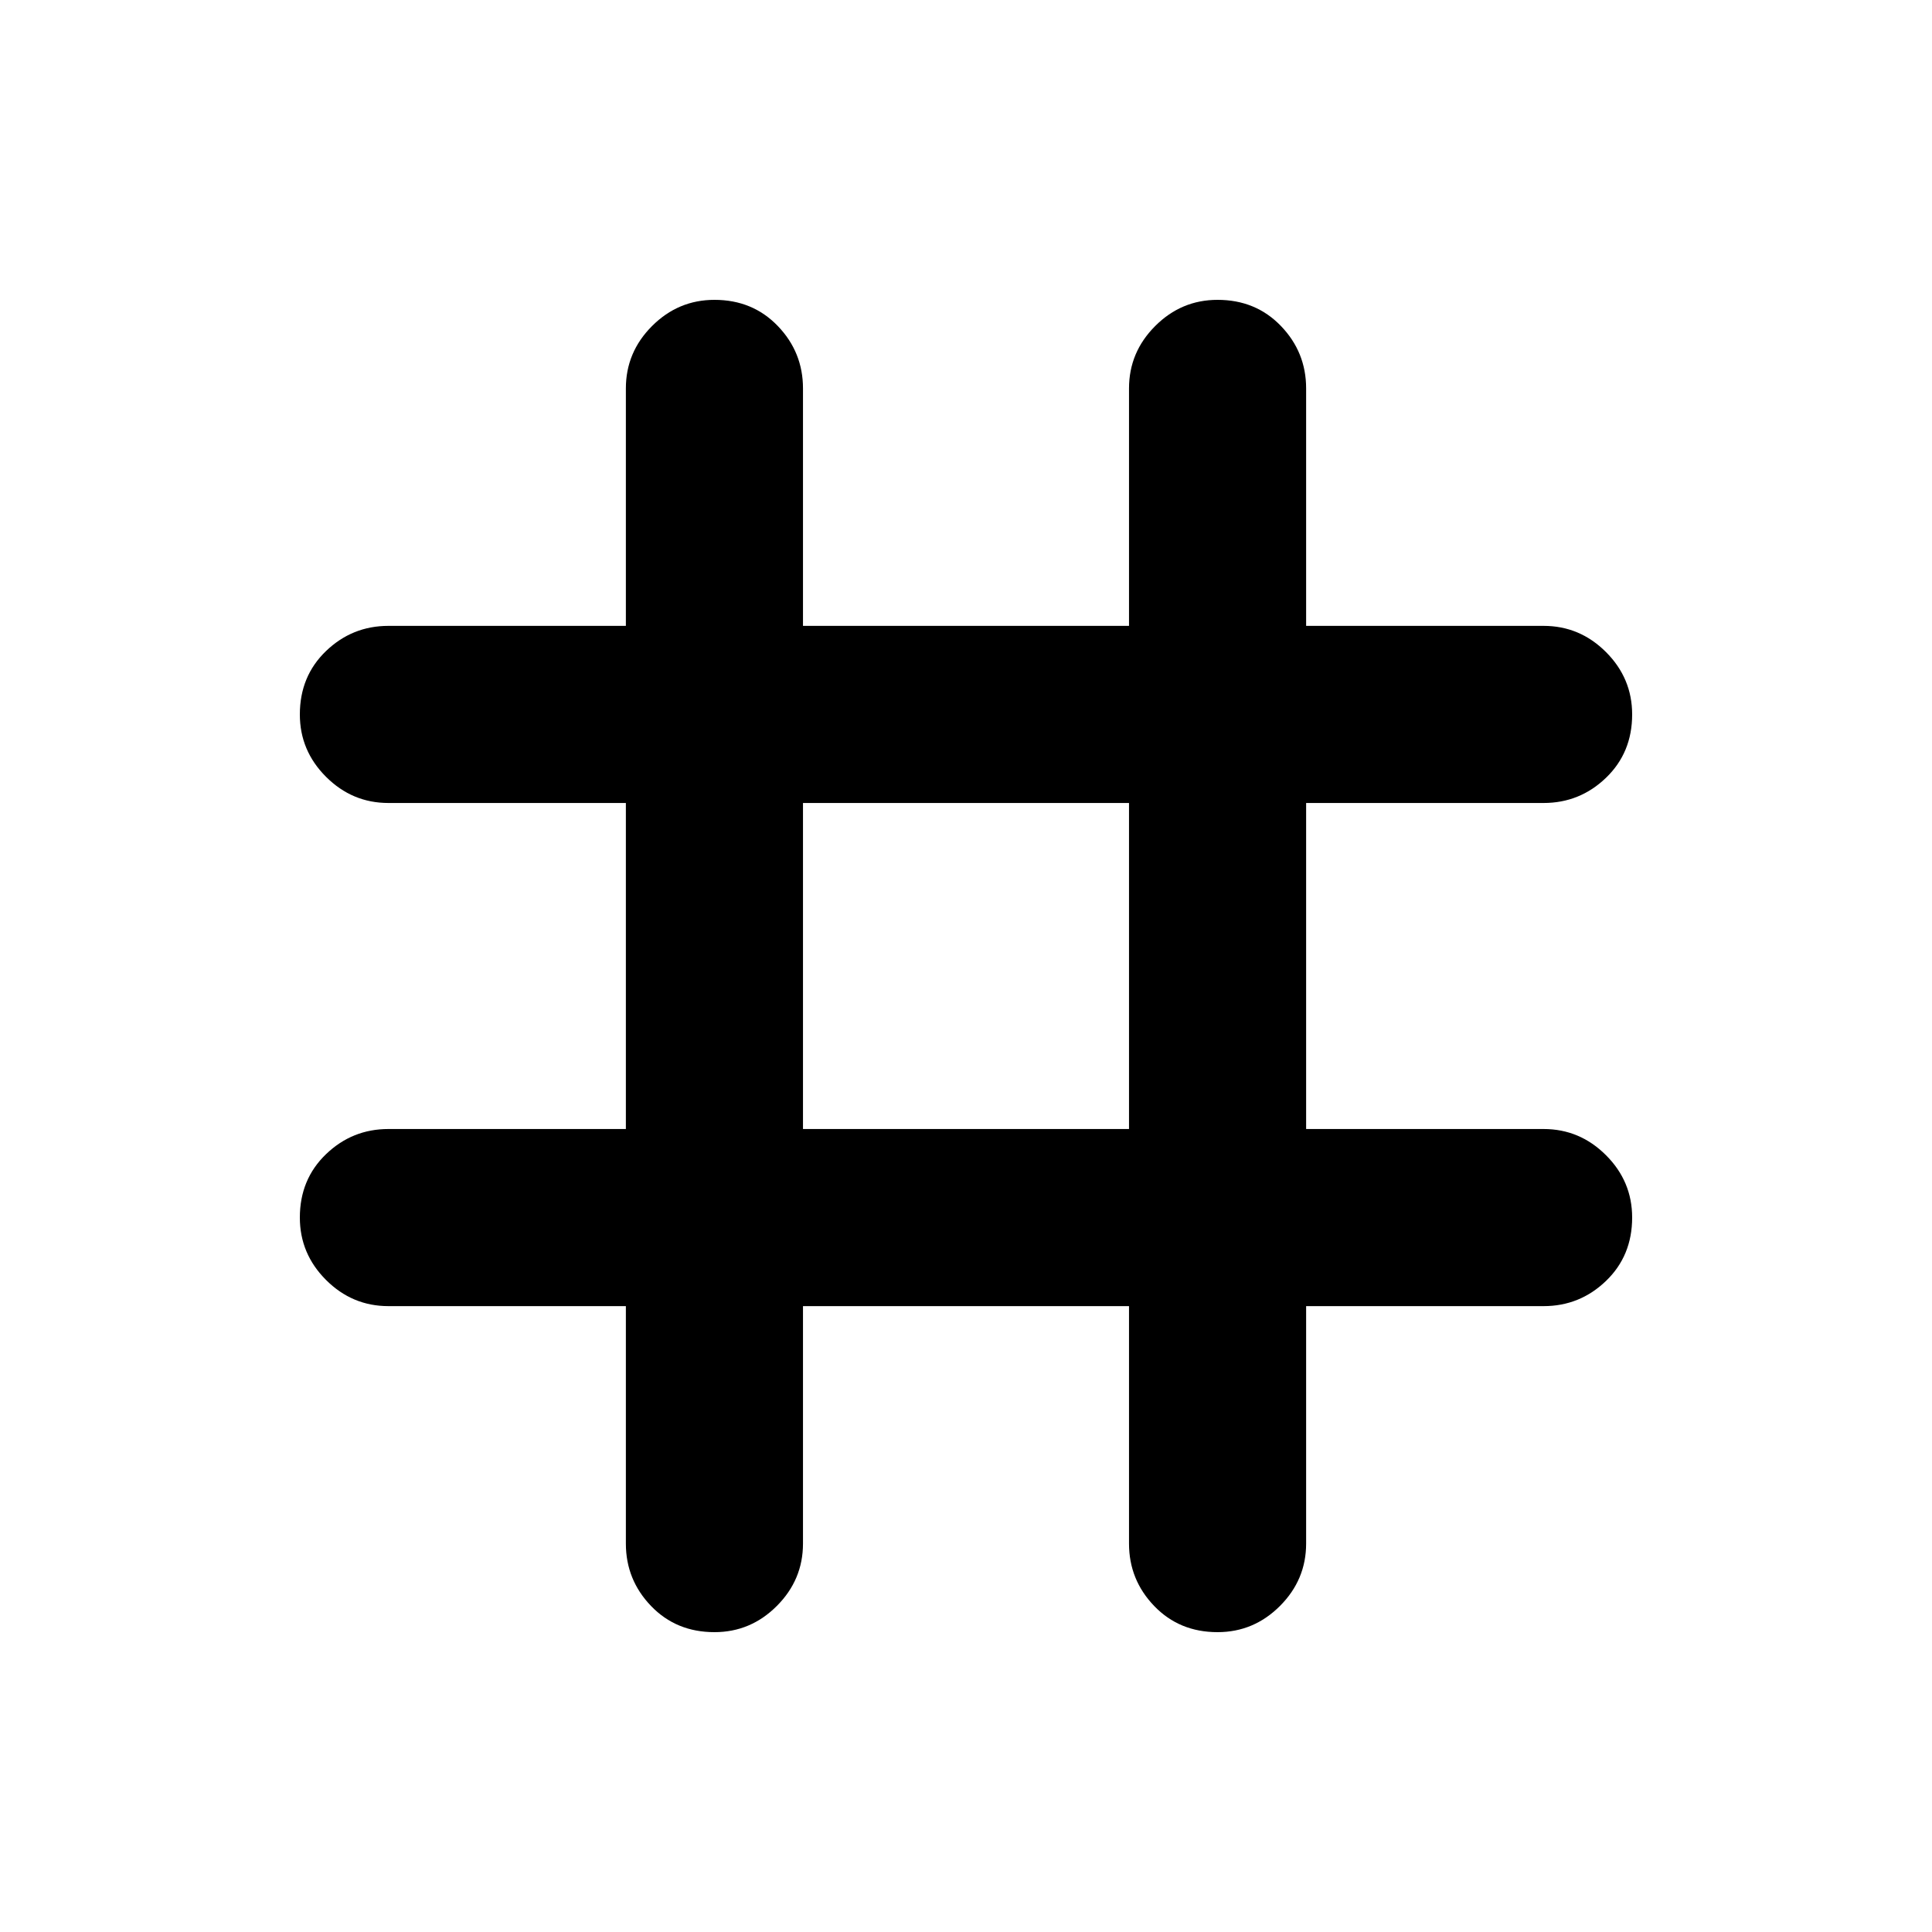 <svg xmlns="http://www.w3.org/2000/svg" height="40" width="40"><path d="M14.792 33.792Q14 33.792 13.479 33.25Q12.958 32.708 12.958 31.958V27.042H8.042Q7.292 27.042 6.75 26.5Q6.208 25.958 6.208 25.208Q6.208 24.417 6.75 23.896Q7.292 23.375 8.042 23.375H12.958V16.625H8.042Q7.292 16.625 6.75 16.083Q6.208 15.542 6.208 14.792Q6.208 14 6.75 13.479Q7.292 12.958 8.042 12.958H12.958V8.042Q12.958 7.292 13.5 6.75Q14.042 6.208 14.792 6.208Q15.583 6.208 16.104 6.75Q16.625 7.292 16.625 8.042V12.958H23.375V8.042Q23.375 7.292 23.917 6.75Q24.458 6.208 25.208 6.208Q26 6.208 26.521 6.75Q27.042 7.292 27.042 8.042V12.958H31.958Q32.708 12.958 33.25 13.5Q33.792 14.042 33.792 14.792Q33.792 15.583 33.25 16.104Q32.708 16.625 31.958 16.625H27.042V23.375H31.958Q32.708 23.375 33.25 23.917Q33.792 24.458 33.792 25.208Q33.792 26 33.25 26.521Q32.708 27.042 31.958 27.042H27.042V31.958Q27.042 32.708 26.5 33.25Q25.958 33.792 25.208 33.792Q24.417 33.792 23.896 33.25Q23.375 32.708 23.375 31.958V27.042H16.625V31.958Q16.625 32.708 16.083 33.25Q15.542 33.792 14.792 33.792ZM16.625 23.375H23.375V16.625H16.625Z"/></svg>